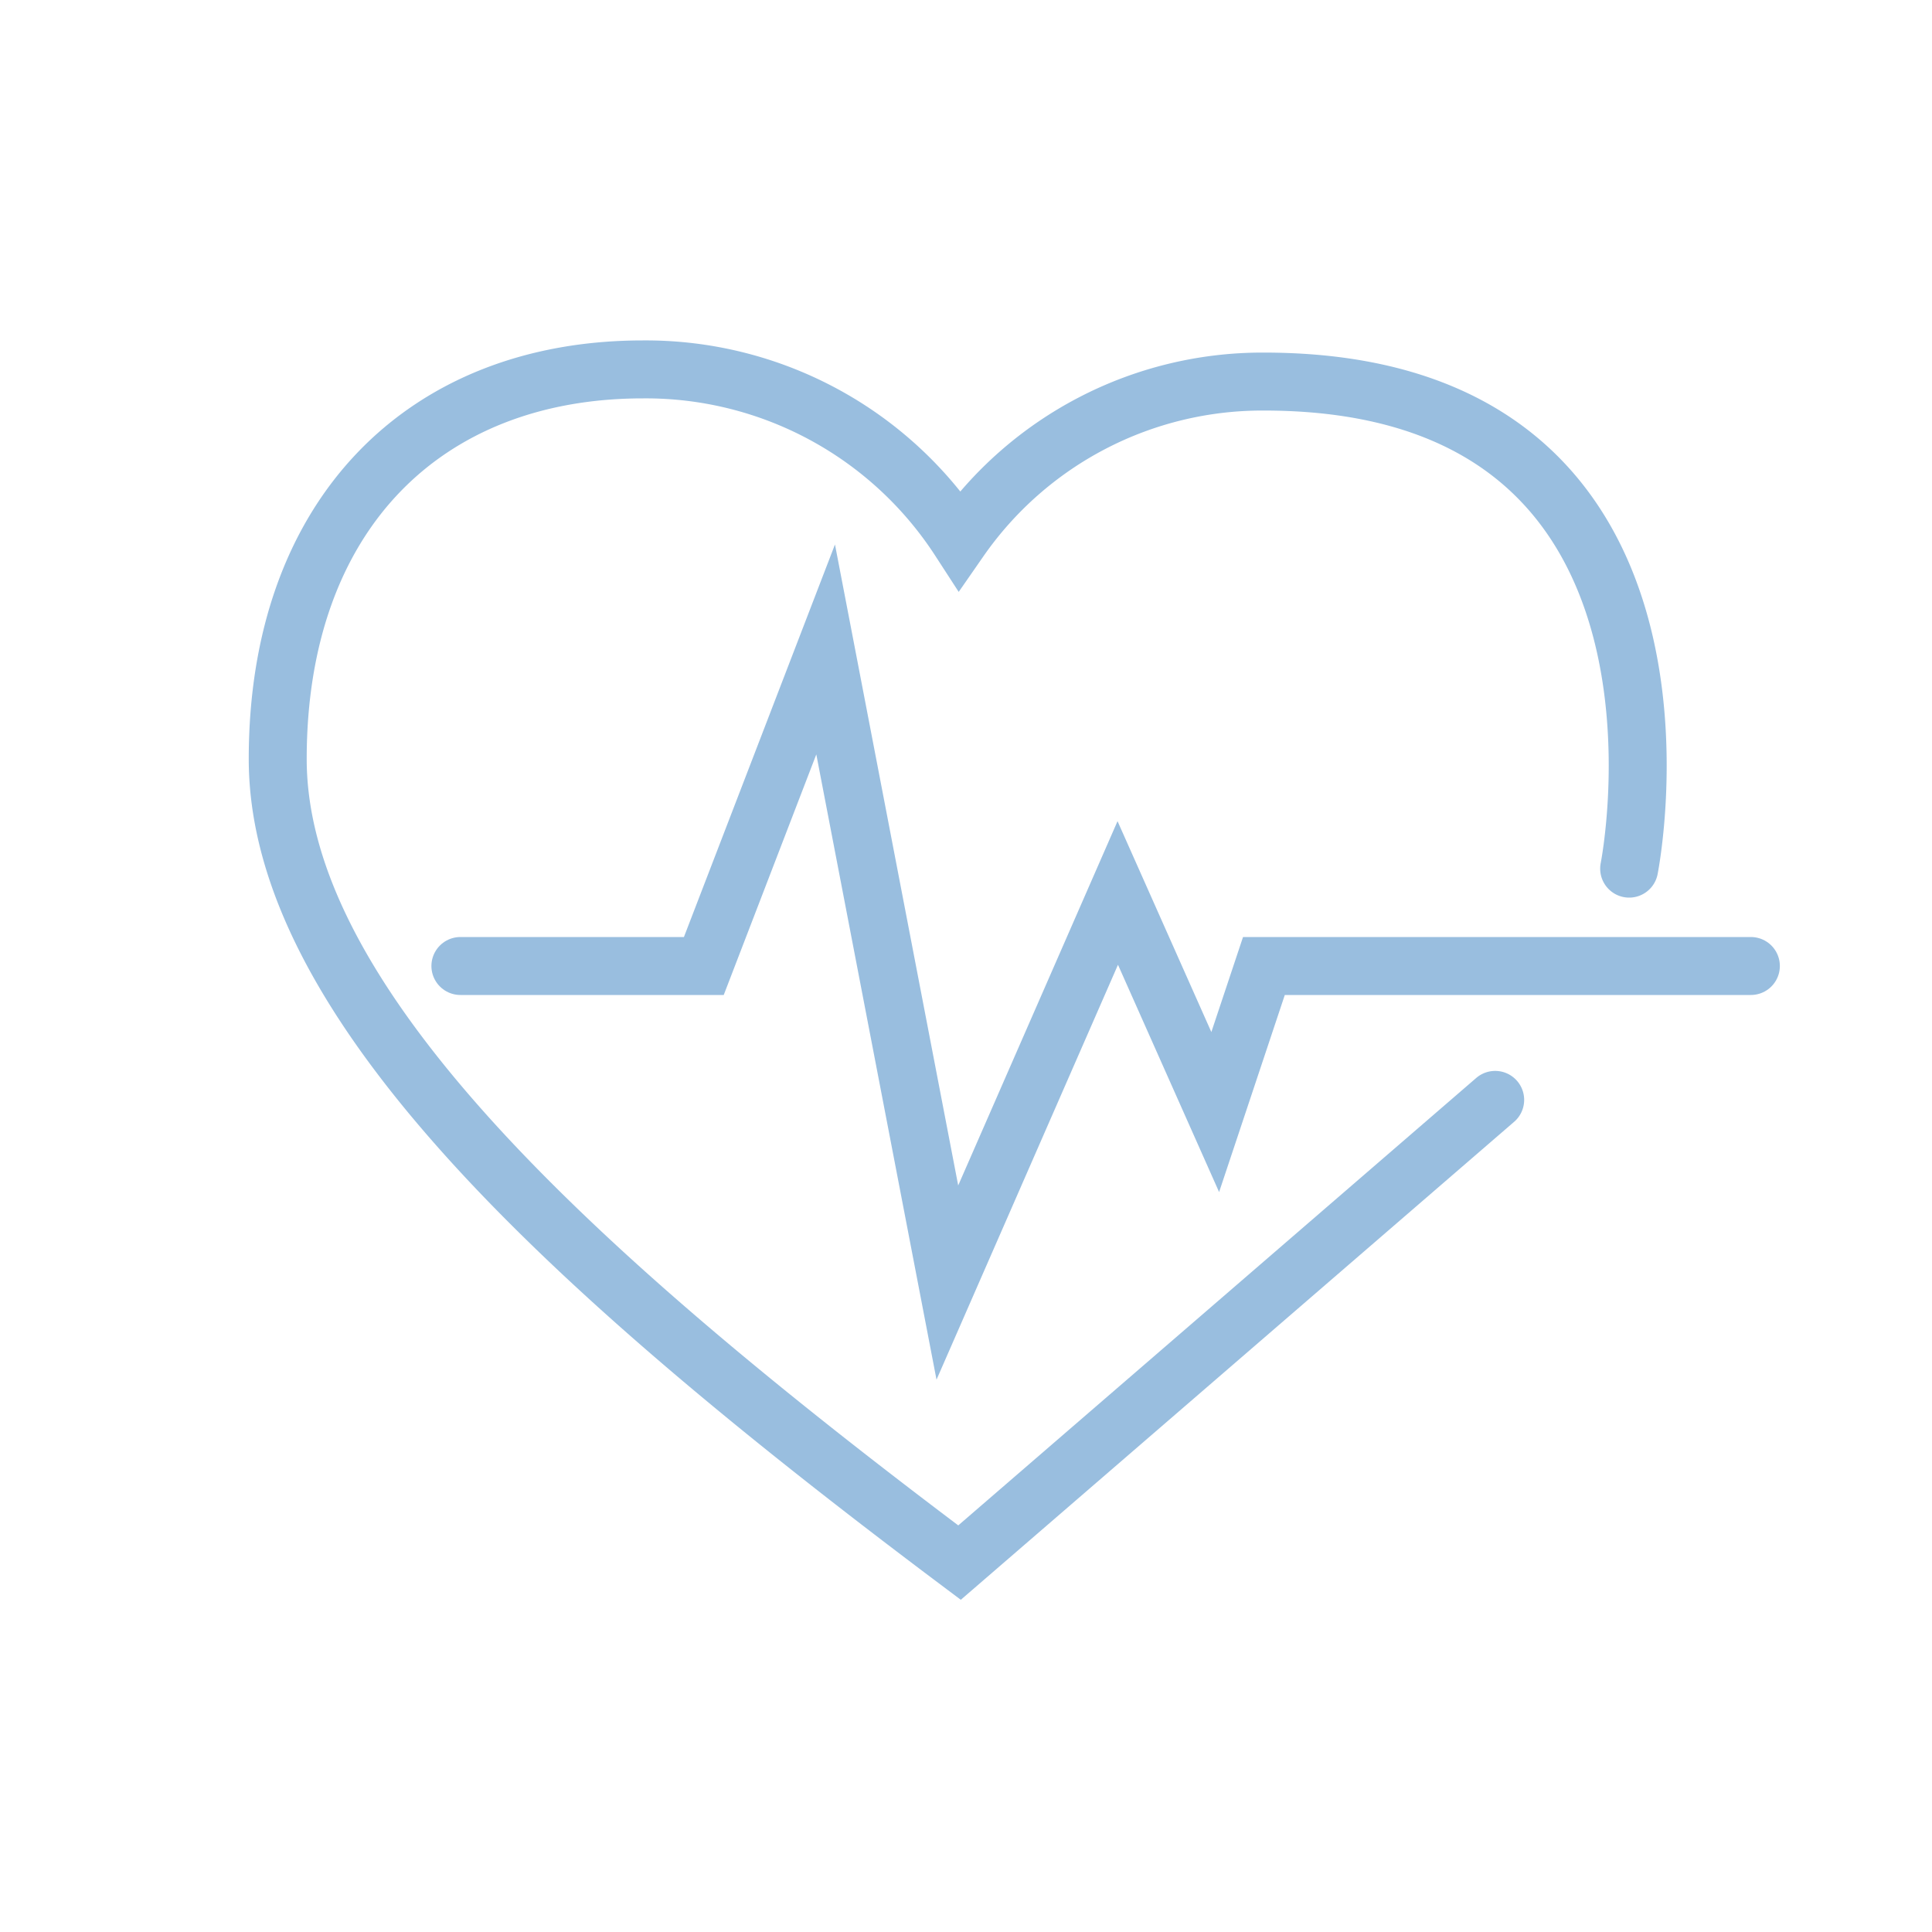 <svg id="Capa_1" data-name="Capa 1" xmlns="http://www.w3.org/2000/svg" viewBox="0 0 200 200"><defs><style>.cls-1{fill:none;stroke:#99bedf;stroke-linecap:round;stroke-miterlimit:10;stroke-width:6px;}</style></defs><title>Exámenes Paraclínicos</title><path class="cls-1" d="M168.65,89.92S178.73,39.5,130.84,39.5A38.15,38.15,0,0,0,99.33,55.89,38.71,38.71,0,0,0,66.56,38.24c-22.69,0-37.81,15.13-37.81,40.33S59,131.51,99.33,161.76l55.45-47.9"/><polyline class="cls-1" points="47.66 100 72.86 100 85.47 67.23 98.07 132.77 115.71 92.44 125.8 115.12 130.84 100 181.25 100"/></svg>